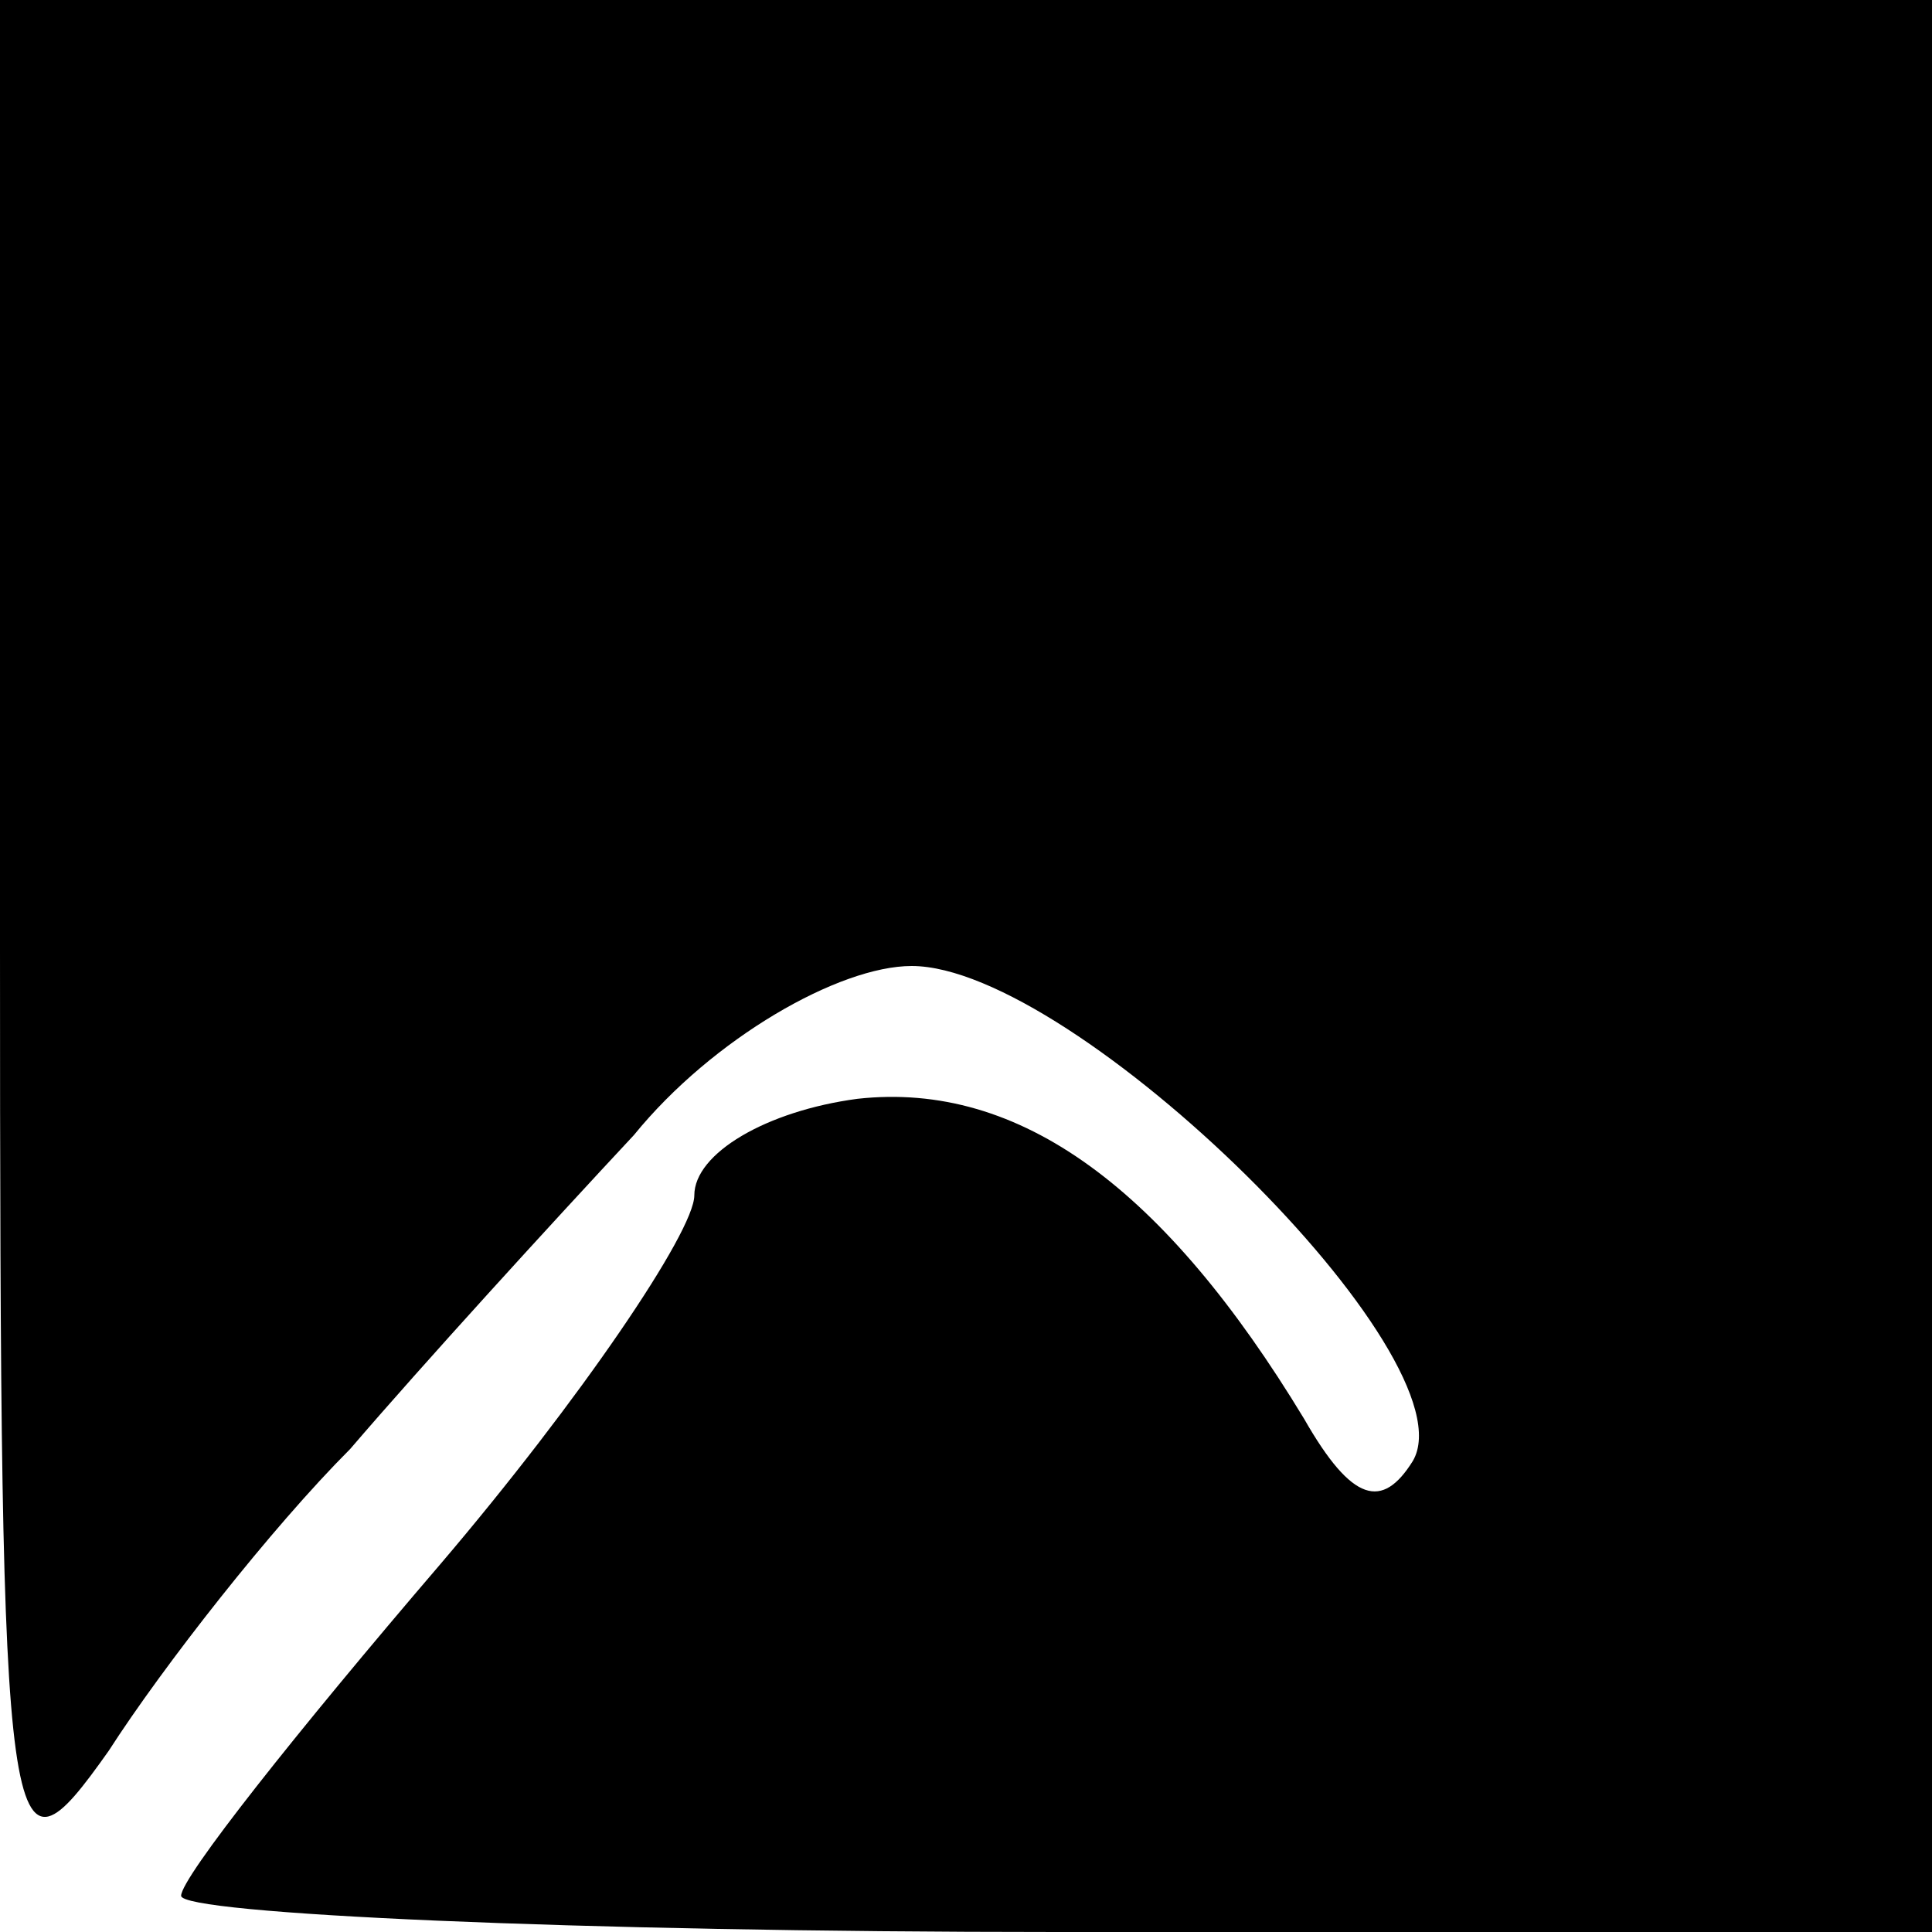 <?xml version="1.0" standalone="no"?>
<!DOCTYPE svg PUBLIC "-//W3C//DTD SVG 20010904//EN"
 "http://www.w3.org/TR/2001/REC-SVG-20010904/DTD/svg10.dtd">
<svg version="1.0" xmlns="http://www.w3.org/2000/svg"
 width="32pt" height="32pt" viewBox="0 0 32 32"
 preserveAspectRatio="xMidYMid meet">
<g transform="translate(0,32) scale(0.1,-0.1)"
fill="#000000" stroke="none">
<path fill="#000000" stroke="none" d="M0 163 c0 -153 1 -157 18 -133 9 14 27
37 40 50 12 14 33 37 47 52 13 16 34 28 46 28 27 0 93 -65 83 -82 -5 -8 -10
-7 -18 7 -23 38 -47 56 -74 53 -15 -2 -27 -9 -27 -16 0 -6 -19 -34 -42 -61
-24 -28 -43 -52 -43 -55 0 -3 65 -6 145 -6 l145 0 0 160 0 160 -160 0 -160 0
0 -157z"/>
</g>
</svg>
